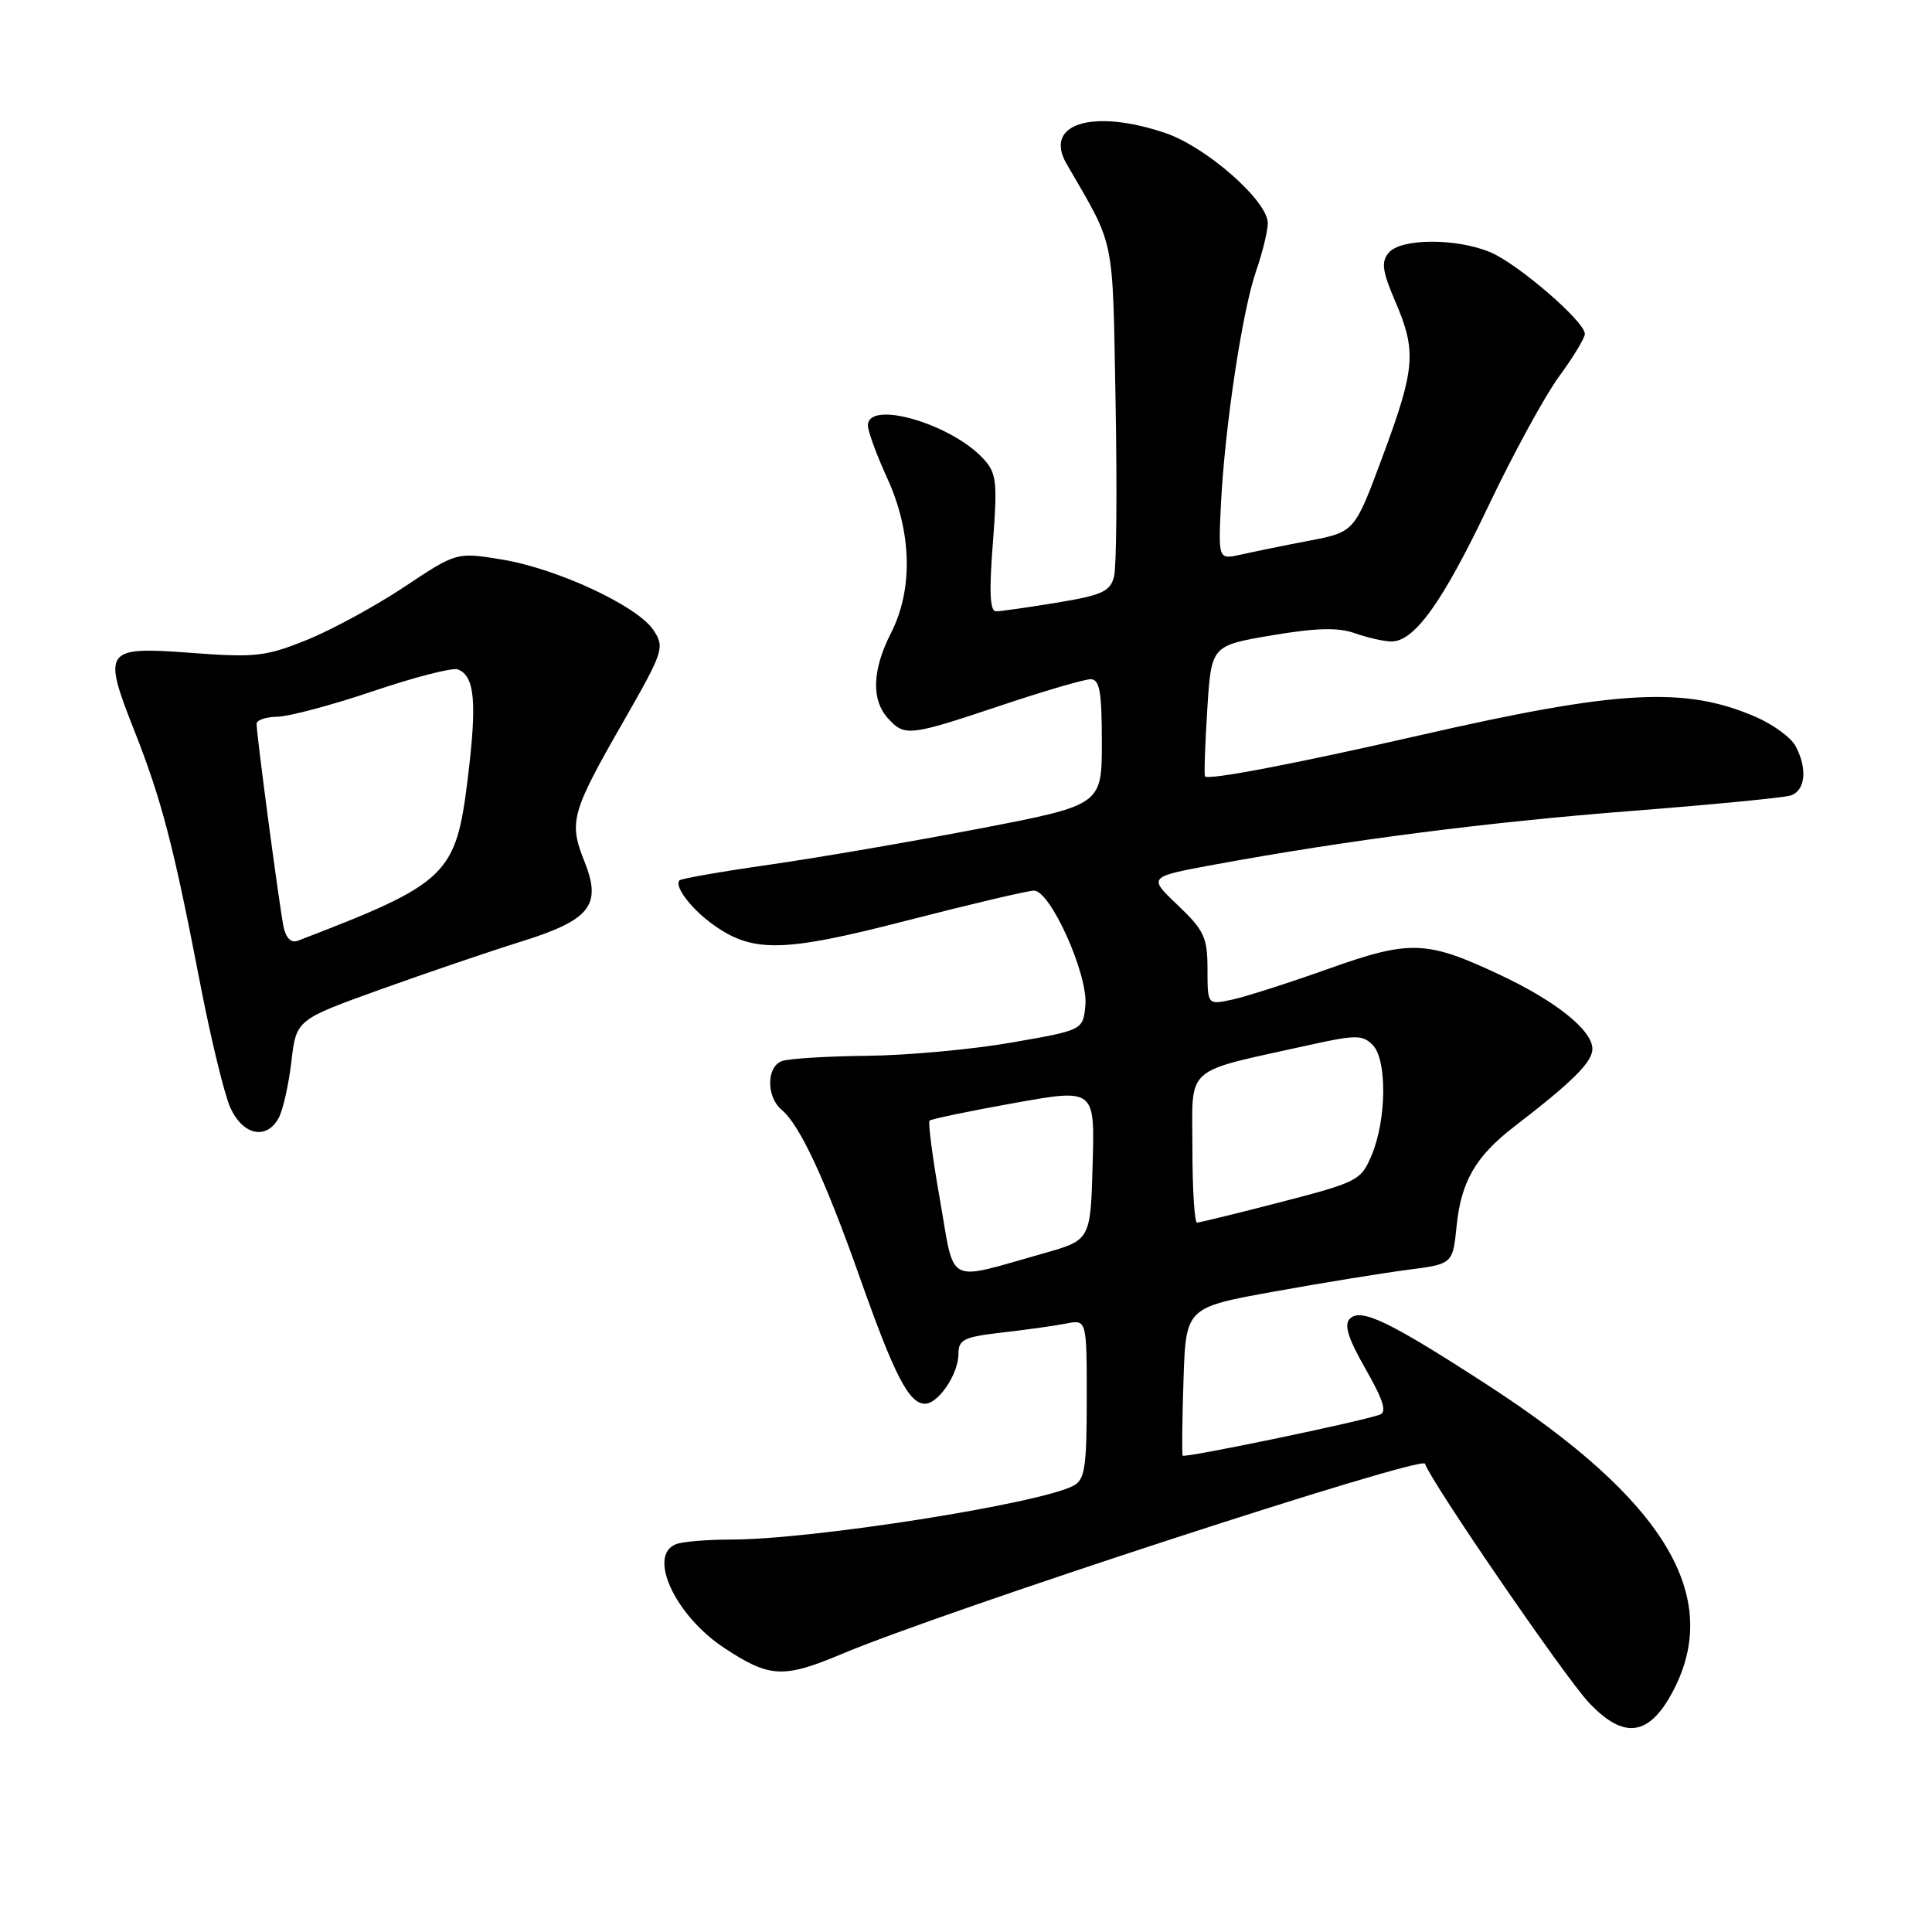 <?xml version="1.0" encoding="UTF-8" standalone="no"?>
<!DOCTYPE svg PUBLIC "-//W3C//DTD SVG 1.1//EN" "http://www.w3.org/Graphics/SVG/1.1/DTD/svg11.dtd" >
<svg xmlns="http://www.w3.org/2000/svg" xmlns:xlink="http://www.w3.org/1999/xlink" version="1.1" viewBox="0 0 256 256">
 <g >
 <path fill="currentColor"
d=" M 221.68 224.09 C 228.31 211.51 220.60 198.76 197.15 183.55 C 184.16 175.12 180.33 173.27 178.87 174.73 C 178.06 175.54 178.62 177.33 180.96 181.42 C 183.31 185.54 183.80 187.12 182.82 187.46 C 179.87 188.47 156.91 193.23 156.71 192.88 C 156.60 192.67 156.64 188.17 156.82 182.88 C 157.13 173.25 157.13 173.25 168.82 171.14 C 175.24 169.98 183.20 168.69 186.50 168.26 C 192.50 167.49 192.50 167.49 193.01 162.44 C 193.60 156.56 195.55 153.20 200.62 149.30 C 208.36 143.35 211.00 140.73 211.00 138.99 C 211.00 136.52 206.17 132.65 198.71 129.15 C 189.00 124.59 186.85 124.52 176.00 128.38 C 170.77 130.24 165.04 132.08 163.25 132.46 C 160.00 133.16 160.00 133.16 160.00 128.42 C 160.00 124.21 159.56 123.28 156.06 119.94 C 152.11 116.19 152.11 116.19 160.95 114.56 C 178.58 111.32 196.90 108.96 216.00 107.47 C 226.72 106.63 236.29 105.71 237.25 105.41 C 239.23 104.79 239.53 101.85 237.91 98.84 C 237.32 97.72 234.95 96.00 232.66 95.00 C 223.26 90.92 214.43 91.41 188.00 97.46 C 171.61 101.21 160.02 103.42 159.67 102.87 C 159.54 102.67 159.67 98.69 159.97 94.02 C 160.50 85.55 160.50 85.55 168.50 84.19 C 174.45 83.19 177.29 83.11 179.57 83.92 C 181.26 84.51 183.42 85.00 184.37 85.00 C 187.43 85.00 191.16 79.78 197.23 67.03 C 200.49 60.17 204.70 52.46 206.58 49.89 C 208.46 47.33 210.00 44.79 210.00 44.24 C 210.00 42.61 201.13 34.95 197.47 33.42 C 192.94 31.53 185.60 31.57 184.00 33.50 C 182.99 34.72 183.16 35.93 184.88 39.94 C 187.72 46.55 187.54 48.80 183.20 60.49 C 179.49 70.49 179.49 70.49 173.50 71.64 C 170.20 72.27 166.13 73.10 164.46 73.48 C 161.43 74.16 161.43 74.16 161.78 66.83 C 162.29 56.59 164.61 41.16 166.44 35.91 C 167.28 33.48 167.98 30.64 167.99 29.58 C 168.01 26.65 159.88 19.49 154.45 17.64 C 144.83 14.36 138.25 16.38 141.31 21.68 C 147.85 32.99 147.40 30.81 147.82 53.28 C 148.03 64.71 147.94 75.10 147.62 76.38 C 147.12 78.37 146.06 78.86 140.08 79.85 C 136.25 80.48 132.61 81.00 131.98 81.00 C 131.17 81.00 131.05 78.44 131.56 71.97 C 132.18 63.94 132.05 62.72 130.38 60.87 C 126.13 56.17 115.00 52.92 115.00 56.38 C 115.00 57.14 116.16 60.29 117.57 63.38 C 120.83 70.49 121.01 78.09 118.07 83.86 C 115.57 88.76 115.43 92.71 117.65 95.17 C 119.87 97.62 120.47 97.55 132.57 93.50 C 138.32 91.57 143.70 90.00 144.51 90.00 C 145.71 90.00 146.00 91.63 146.00 98.34 C 146.00 106.67 146.00 106.67 129.75 109.80 C 120.81 111.52 108.33 113.66 102.00 114.57 C 95.67 115.47 90.29 116.41 90.04 116.65 C 89.31 117.35 91.41 120.22 94.16 122.27 C 99.57 126.31 103.53 126.27 120.12 121.99 C 128.58 119.81 136.18 118.02 137.00 118.01 C 139.19 117.99 144.20 129.17 143.82 133.21 C 143.50 136.50 143.50 136.50 134.00 138.15 C 128.78 139.06 120.15 139.85 114.83 139.90 C 109.51 139.96 104.45 140.27 103.58 140.61 C 101.54 141.39 101.54 145.37 103.58 147.06 C 105.98 149.06 109.33 156.26 113.99 169.44 C 118.51 182.24 120.45 186.00 122.56 186.00 C 124.35 186.00 127.00 182.06 127.00 179.39 C 127.00 177.50 127.72 177.15 132.75 176.57 C 135.91 176.21 139.74 175.68 141.25 175.38 C 144.00 174.84 144.00 174.84 144.00 185.39 C 144.00 194.41 143.75 196.06 142.25 196.86 C 137.72 199.26 107.61 204.00 96.86 204.00 C 93.73 204.00 90.45 204.27 89.58 204.61 C 85.76 206.07 89.44 214.04 95.92 218.33 C 101.96 222.33 103.79 222.42 111.52 219.17 C 125.15 213.43 188.43 192.79 188.82 193.95 C 189.63 196.39 207.38 222.26 210.53 225.60 C 215.18 230.54 218.52 230.08 221.68 224.09 Z  M 36.94 148.11 C 37.50 147.06 38.25 143.72 38.61 140.67 C 39.26 135.12 39.26 135.12 50.38 131.12 C 56.50 128.92 64.82 126.09 68.88 124.82 C 78.24 121.91 79.78 119.98 77.43 114.12 C 75.35 108.92 75.70 107.65 82.55 95.70 C 87.92 86.32 88.10 85.80 86.60 83.51 C 84.49 80.30 73.80 75.32 66.45 74.13 C 60.50 73.16 60.50 73.16 53.55 77.78 C 49.73 80.32 43.92 83.48 40.64 84.80 C 35.22 86.99 33.81 87.15 25.34 86.51 C 13.83 85.65 13.55 86.04 17.79 96.79 C 21.41 105.97 22.99 112.02 26.46 130.00 C 27.89 137.43 29.71 144.96 30.51 146.75 C 32.17 150.44 35.33 151.11 36.94 148.11 Z  M 124.55 158.99 C 123.57 153.44 122.95 148.71 123.17 148.49 C 123.39 148.28 128.41 147.23 134.32 146.17 C 145.07 144.24 145.07 144.24 144.78 154.28 C 144.50 164.32 144.50 164.32 138.26 166.08 C 125.17 169.77 126.57 170.49 124.55 158.99 Z  M 158.00 152.13 C 158.00 141.00 156.62 142.21 173.44 138.48 C 179.61 137.11 180.54 137.11 181.88 138.45 C 183.80 140.38 183.74 148.29 181.77 153.02 C 180.35 156.42 179.93 156.63 169.76 159.27 C 163.96 160.77 158.95 162.00 158.61 162.00 C 158.28 162.00 158.00 157.56 158.00 152.13 Z  M 37.58 122.84 C 37.05 120.33 34.00 97.43 34.00 95.91 C 34.00 95.41 35.24 94.99 36.75 94.97 C 38.26 94.95 43.98 93.43 49.45 91.58 C 54.92 89.73 59.96 88.43 60.66 88.70 C 62.91 89.56 63.22 93.00 61.99 103.08 C 60.41 116.01 59.35 117.02 39.47 124.65 C 38.59 124.99 37.90 124.32 37.58 122.84 Z "/>
</g>
</svg>